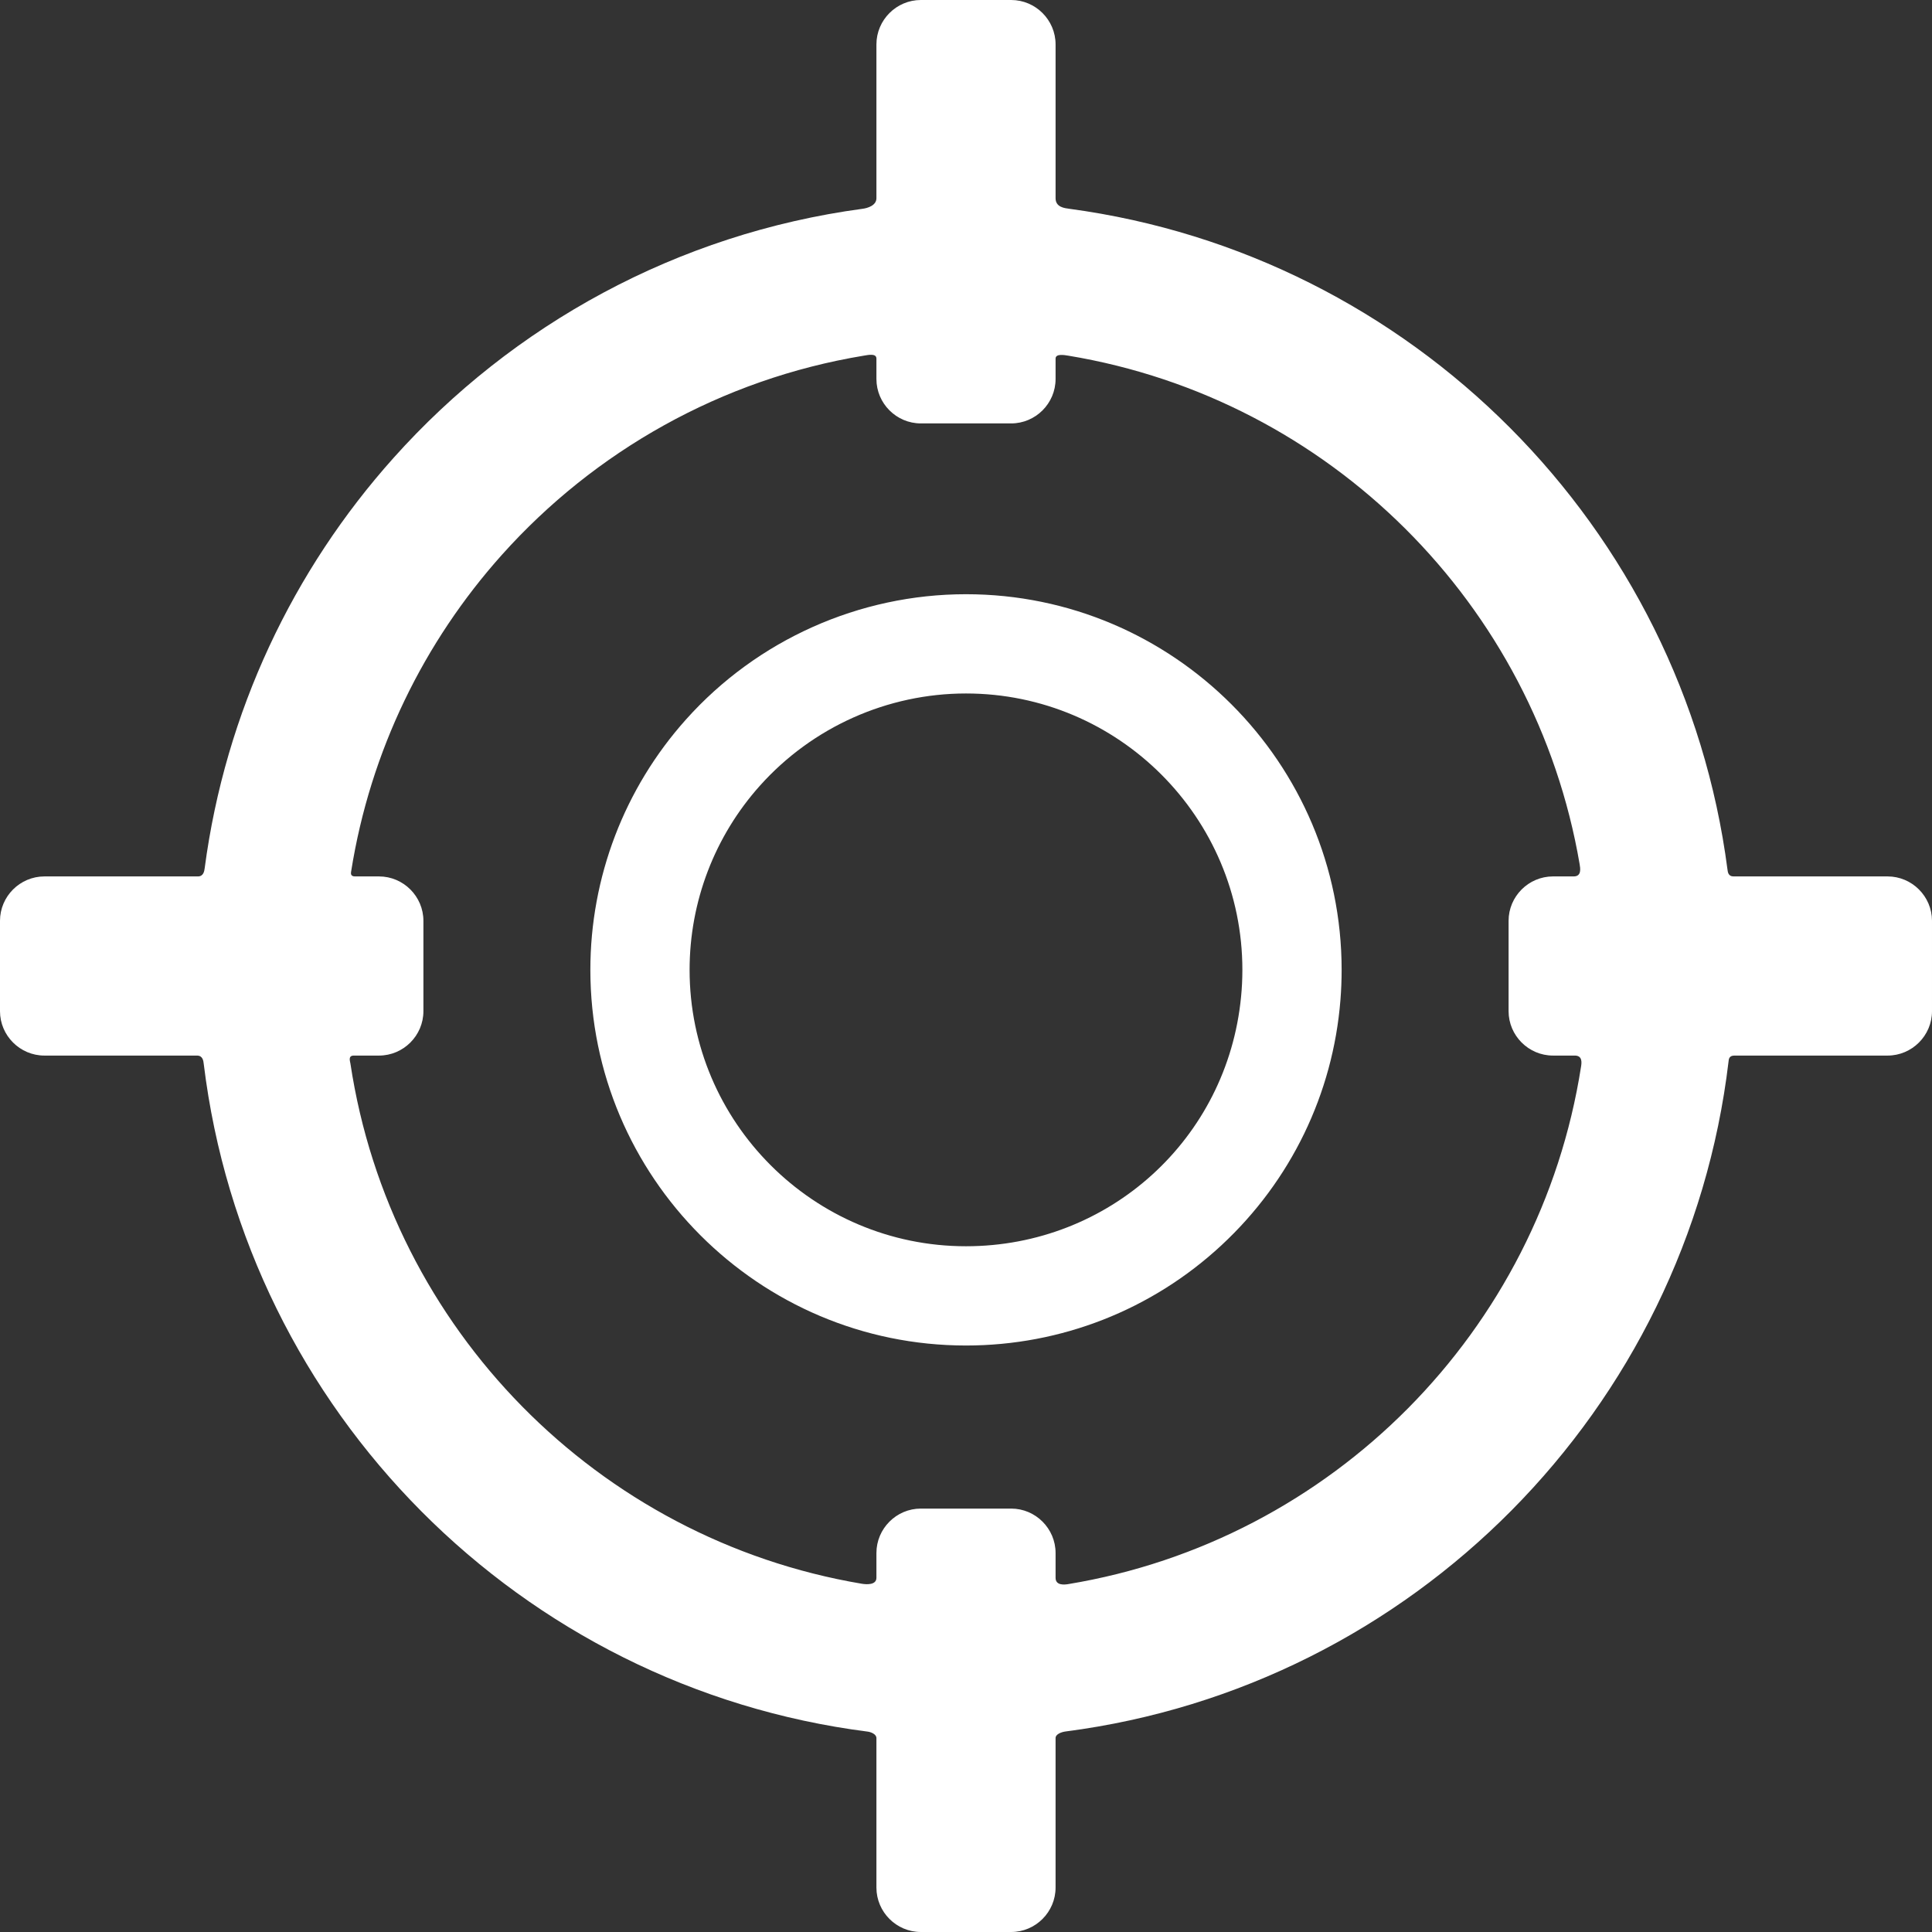 <!DOCTYPE svg PUBLIC "-//W3C//DTD SVG 1.1//EN" "http://www.w3.org/Graphics/SVG/1.1/DTD/svg11.dtd">
<!-- Uploaded to: SVG Repo, www.svgrepo.com, Transformed by: SVG Repo Mixer Tools -->
<svg fill="#ffffff" height="800px" width="800px" version="1.1" id="Capa_1" xmlns="http://www.w3.org/2000/svg" xmlns:xlink="http://www.w3.org/1999/xlink" viewBox="0 0 391.547 391.547" xml:space="preserve">
<rect x="0" y="0" width="391.547" height="391.547" fill="#333333" stroke="none"/>
<g id="SVGRepo_bgCarrier" stroke-width="0"/>
<g id="SVGRepo_tracerCarrier" stroke-linecap="round" stroke-linejoin="round"/>
<g id="SVGRepo_iconCarrier"> <g> <g id="Layer_5_14_"> <g> <path d="M195.771,120.427c-21.628,0-42.307,9.249-56.732,25.373c-12.506,13.966-19.394,31.992-19.394,50.757 c0,41.978,34.15,76.131,76.126,76.131c19.275,0,37.666-7.218,51.783-20.324c14.042-13.035,22.603-30.697,24.107-49.729 c0.159-1.995,0.24-4.04,0.24-6.079C271.901,154.579,237.75,120.427,195.771,120.427z M251.519,202.03 c-2.789,28.813-26.755,50.54-55.747,50.54c-30.887,0-56.015-25.128-56.015-56.014c0-13.807,5.067-27.07,14.27-37.347 c10.622-11.863,25.837-18.667,41.745-18.667c30.886,0,56.014,25.128,56.014,56.014 C251.785,198.401,251.696,200.24,251.519,202.03z"/> <path d="M382.546,177.619c0,0-23.424,0-31.231,0c-1.063,0-1.153-0.907-1.212-1.359c-9.054-69.522-63.976-124.62-133.41-133.949 c-0.919-0.124-2.766-0.305-2.766-2.138c0-7.794,0-31.173,0-31.173c0-4.95-4.05-9-9-9H186.62c-4.95,0-9,4.05-9,9 c0,0,0,23.378,0,31.171c0,1.502-1.847,2.014-2.767,2.137c-37.612,5.052-70.972,23.53-95.079,50.474 c-20.343,22.72-34.102,51.451-38.296,83.197c-0.072,0.546-0.226,1.641-1.371,1.641c-7.777,0-31.107,0-31.107,0 c-4.95,0-9,4.05-9,9v18.307c0,4.95,4.05,9,9,9c0,0,23.198,0,30.931,0c1.197,0,1.291,1.121,1.359,1.68 c8.598,70.449,64.25,126.353,134.575,135.331c0.584,0.074,1.755,0.485,1.755,1.314c0,7.574,0,30.294,0,30.294c0,4.95,4.05,9,9,9 h18.307c4.95,0,9-4.05,9-9c0,0,0-22.718,0-30.29c0-0.875,1.342-1.26,2.011-1.347c70.364-9.104,125.984-65.192,134.377-135.785 c0.047-0.398,0.063-1.197,1.179-1.197c7.763,0,31.053,0,31.053,0c4.95,0,9-4.05,9-9V186.62 C391.546,181.669,387.497,177.619,382.546,177.619z M213.927,319.763c0-1.257,0-5.027,0-5.027c0-4.95-4.05-9-9-9H186.62 c-4.95,0-9,4.05-9,9c0,0,0,3.765,0,5.02c0,1.5-1.993,1.376-2.984,1.209c-53.454-9.014-95.485-51.637-103.614-105.387 c-0.083-0.549-0.52-1.651,0.694-1.651h5.094c4.95,0,9-4.05,9-9V186.62c0-4.95-4.05-9-9-9h-4.87c-0.938,0-0.832-0.658-0.78-0.986 c3.88-24.454,14.778-46.568,30.573-64.208c18.76-20.952,44.423-35.593,73.412-40.36c0.822-0.135,2.475-0.497,2.475,0.608 c0,1.034,0,4.137,0,4.137c0,4.95,4.05,9,9,9h18.307c4.95,0,9-4.05,9-9c0,0,0-3.102,0-4.137c0-1.042,1.762-0.727,2.638-0.582 c52.823,8.759,94.556,50.318,103.57,103.048c0.141,0.824,0.43,2.479-1.195,2.479c-1.051,0-4.204,0-4.204,0c-4.95,0-9,4.05-9,9 v18.307c0,4.95,4.05,9,9,9c0,0,3.314,0,4.419,0c1.597,0,1.383,1.483,1.269,2.222c-8.356,53.63-50.48,96.075-103.957,104.898 C215.623,321.186,213.927,321.319,213.927,319.763z"/> </g> </g> </g> </g>
</svg>